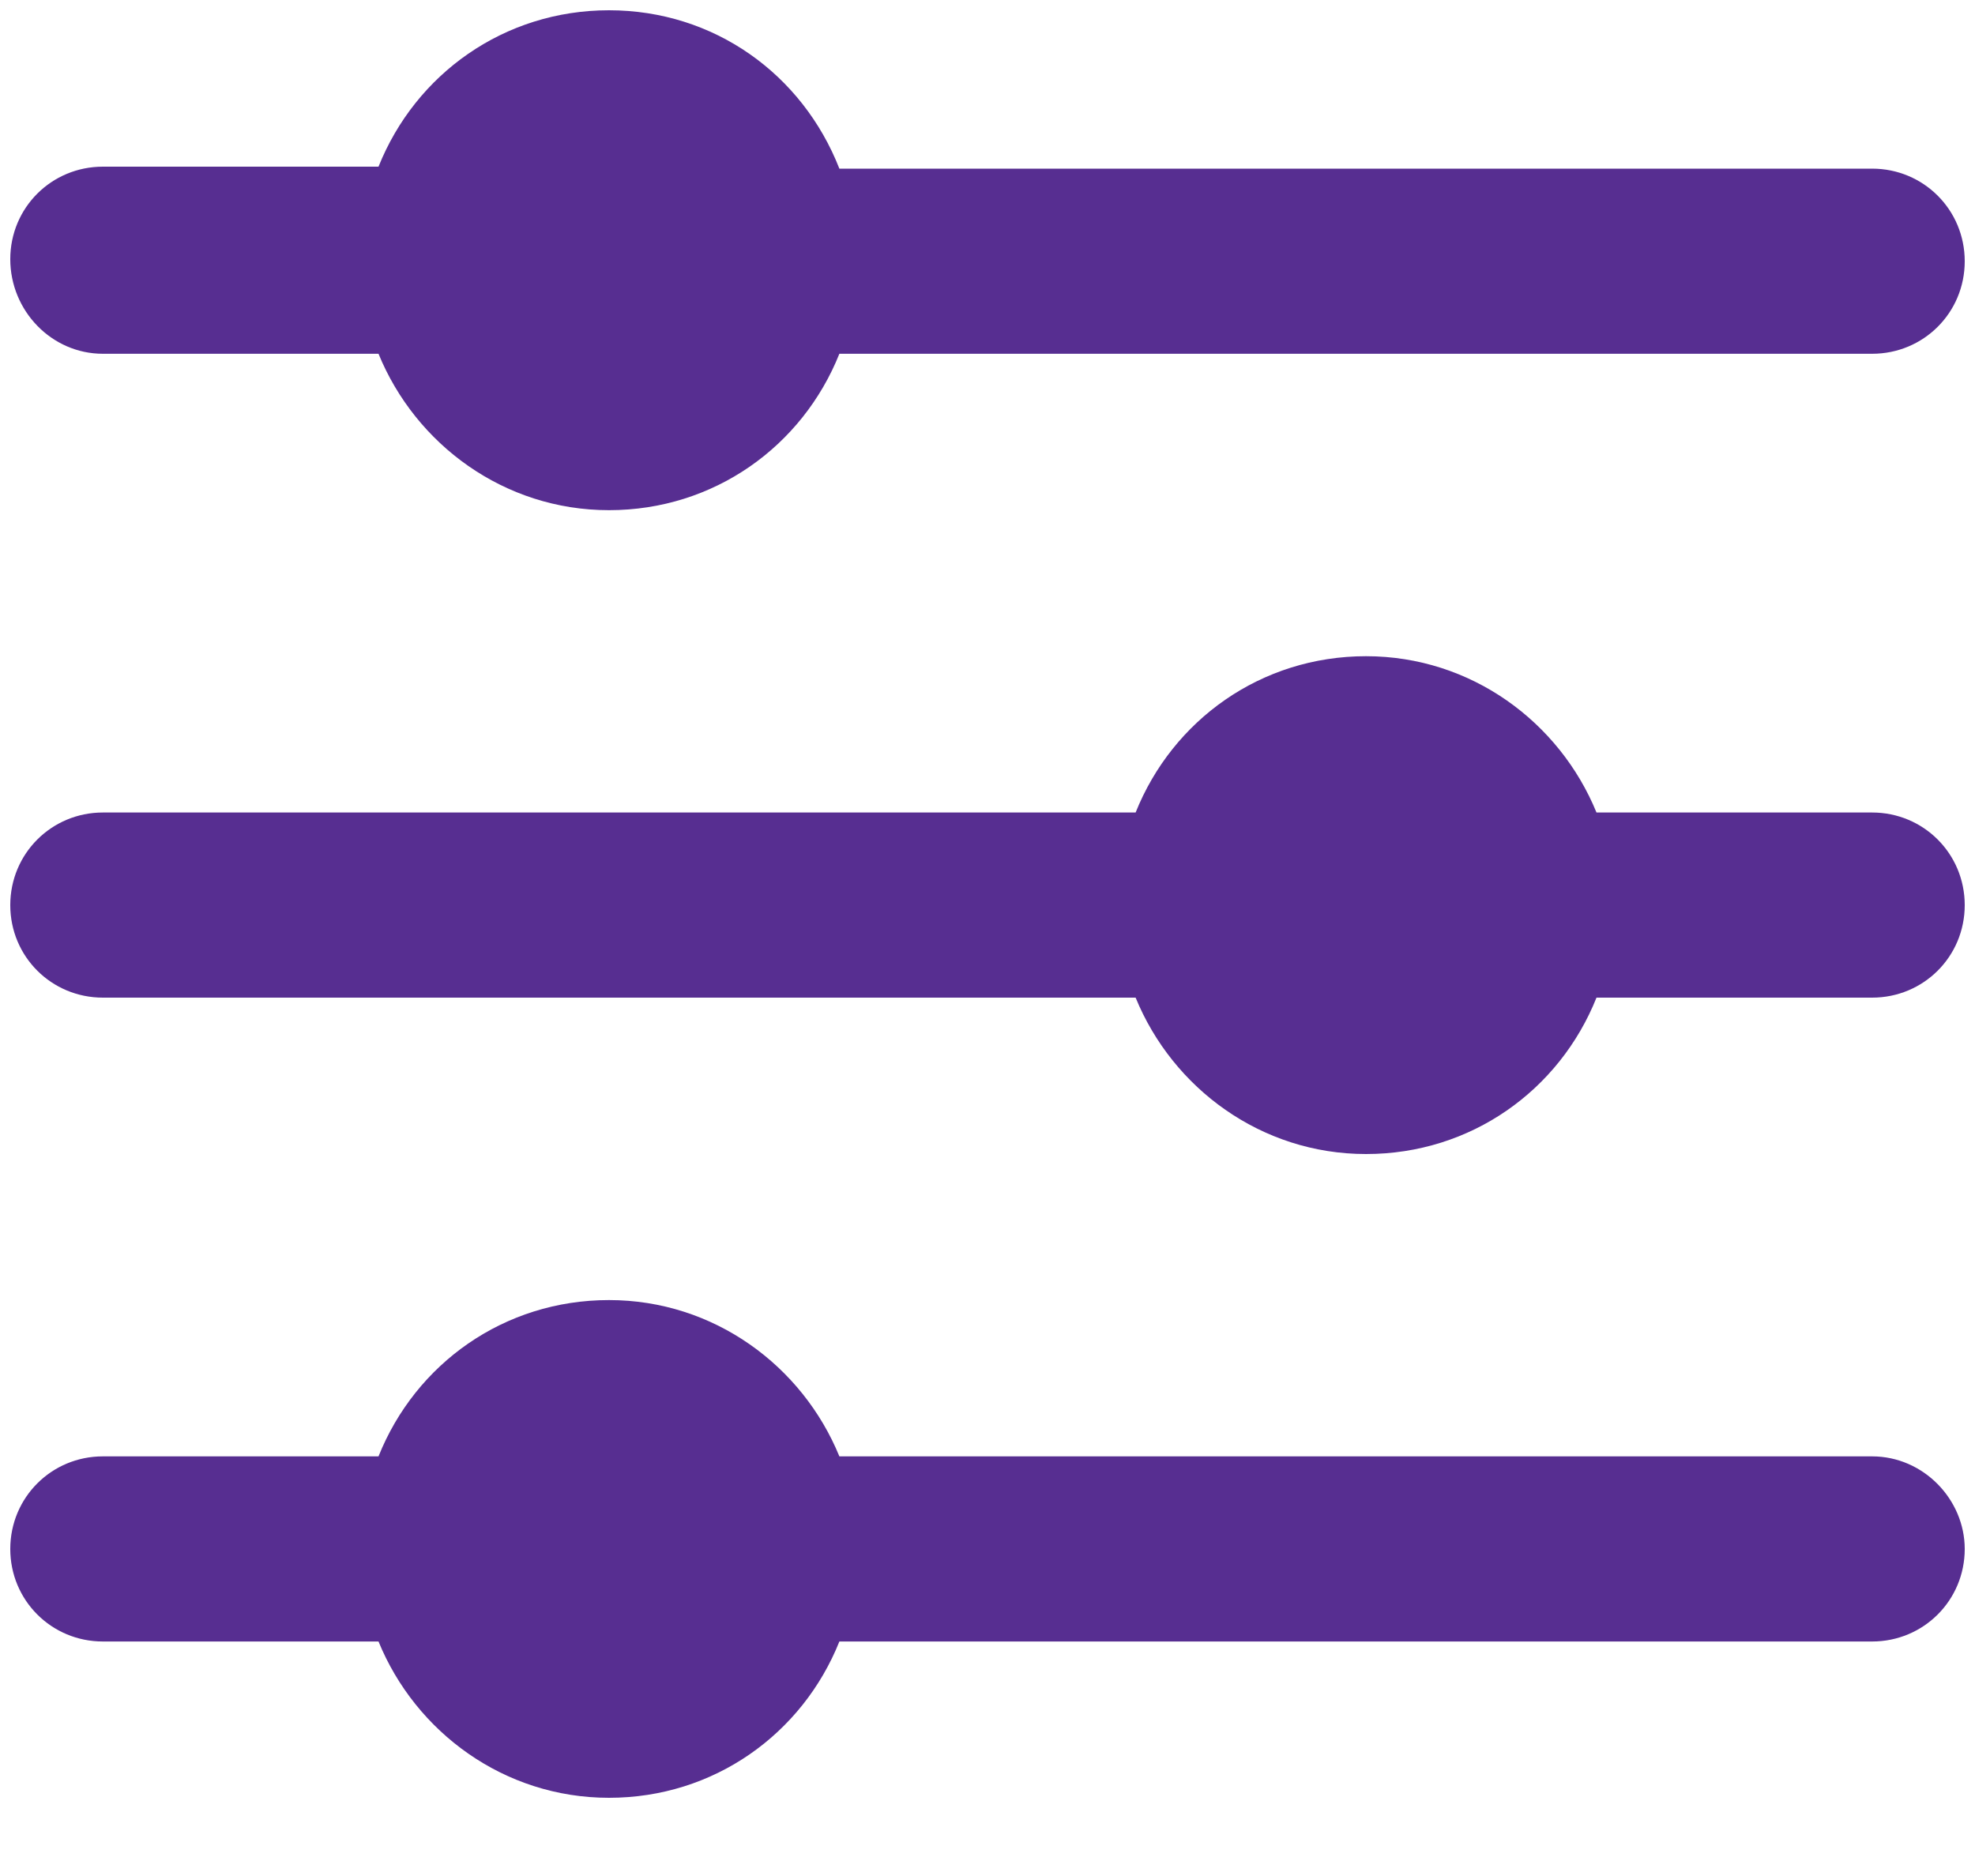 <?xml version="1.0" encoding="UTF-8"?>
<svg width="20px" height="19px" viewBox="0 0 20 19" version="1.1" xmlns="http://www.w3.org/2000/svg" xmlns:xlink="http://www.w3.org/1999/xlink">
    <title>B32404FA-5A47-42AC-B2F4-9AEE7F42345D</title>
    <g id="Search-page" stroke="none" stroke-width="1" fill="none" fill-rule="evenodd">
        <g id="Explore-by-Categories-" transform="translate(-312, -159)" fill="#572E91" fill-rule="nonzero">
            <g id="Group" transform="translate(312, 159)">
                <path d="M1.042,3.583 L3.833,3.583 C4.208,4.5 5.104,5.167 6.167,5.167 C7.229,5.167 8.125,4.521 8.5,3.583 L18.958,3.583 C19.479,3.583 19.896,3.167 19.896,2.646 C19.896,2.125 19.479,1.708 18.958,1.708 L8.5,1.708 C8.125,0.75 7.229,0.104 6.167,0.104 C5.104,0.104 4.208,0.75 3.833,1.688 L1.042,1.688 C0.521,1.688 0.104,2.104 0.104,2.625 C0.104,3.146 0.521,3.583 1.042,3.583 Z" id="Path"></path>
                <path d="M18.958,8.229 L16.167,8.229 C15.792,7.312 14.896,6.646 13.833,6.646 C12.771,6.646 11.875,7.292 11.5,8.229 L1.042,8.229 C0.521,8.229 0.104,8.646 0.104,9.167 C0.104,9.688 0.521,10.104 1.042,10.104 L11.5,10.104 C11.875,11.021 12.771,11.688 13.833,11.688 C14.896,11.688 15.792,11.042 16.167,10.104 L18.958,10.104 C19.479,10.104 19.896,9.688 19.896,9.167 C19.896,8.646 19.479,8.229 18.958,8.229 Z" id="Path"></path>
                <path d="M18.958,14.75 L8.5,14.75 C8.125,13.833 7.229,13.167 6.167,13.167 C5.104,13.167 4.208,13.812 3.833,14.75 L1.042,14.75 C0.521,14.75 0.104,15.167 0.104,15.688 C0.104,16.208 0.521,16.625 1.042,16.625 L3.833,16.625 C4.208,17.542 5.104,18.208 6.167,18.208 C7.229,18.208 8.125,17.562 8.5,16.625 L18.958,16.625 C19.479,16.625 19.896,16.208 19.896,15.688 C19.896,15.188 19.479,14.75 18.958,14.75 Z" id="Path"></path>
            </g>
        </g>
    </g>
</svg>